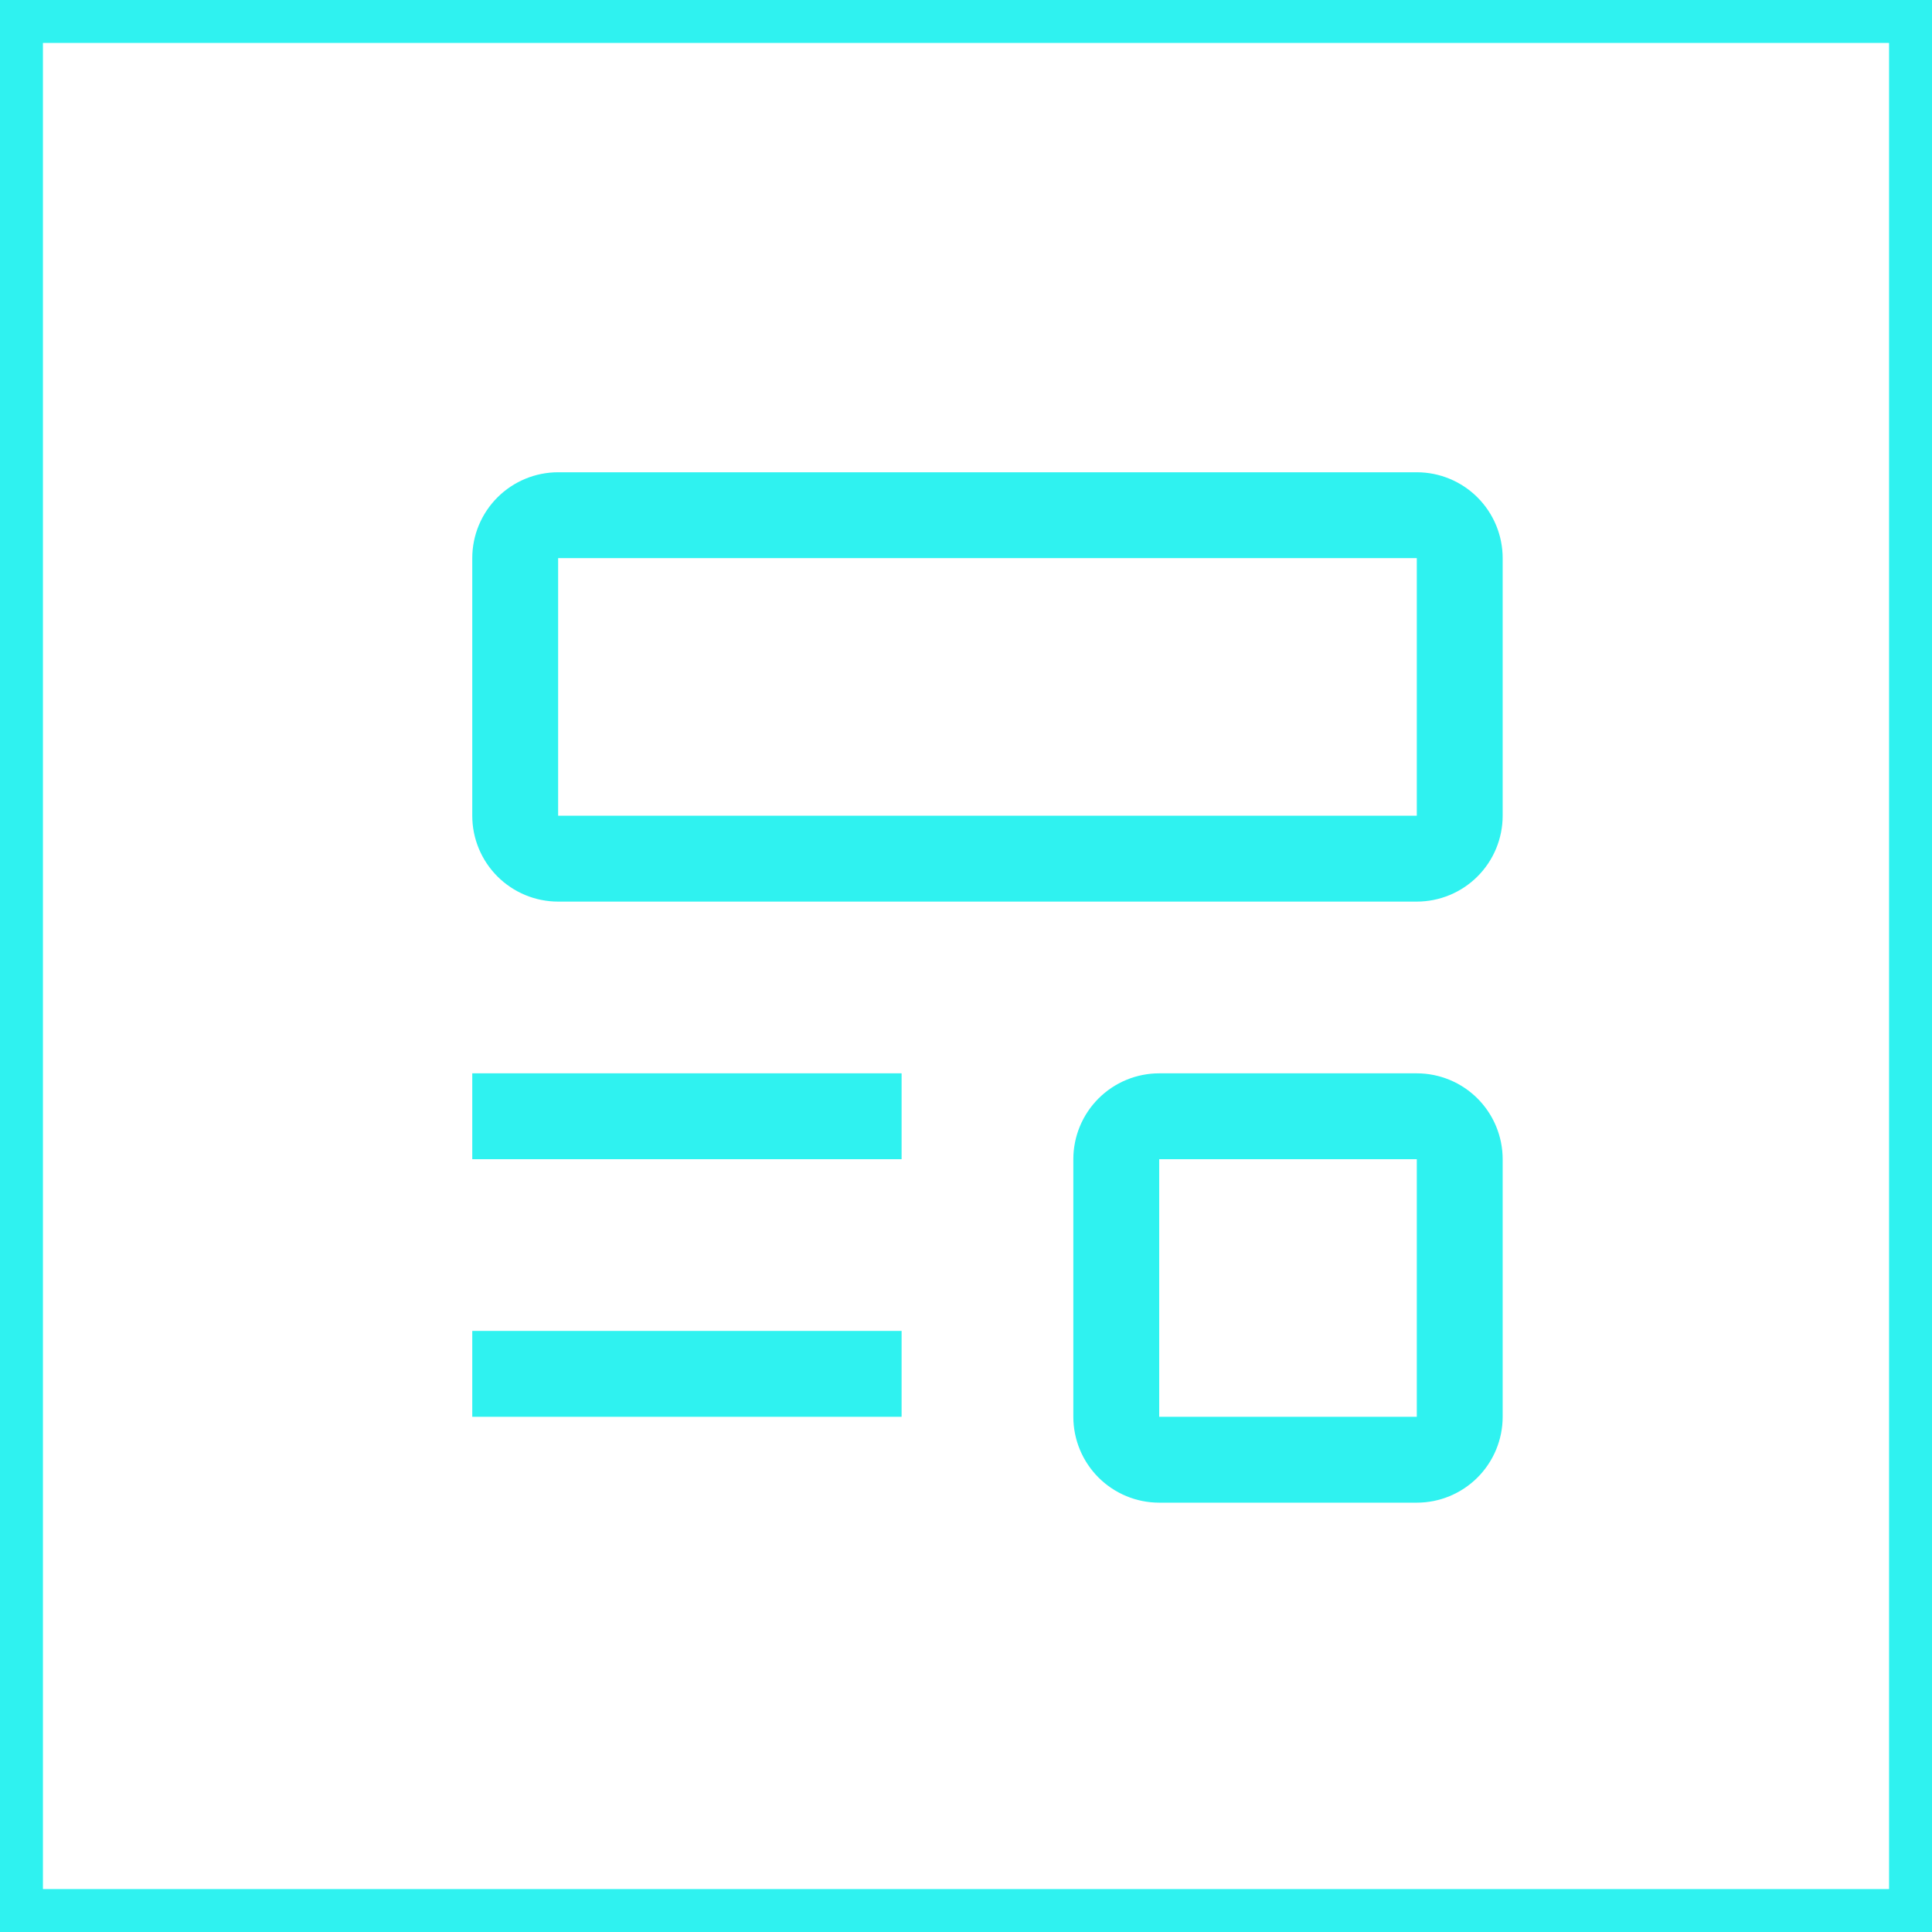 <svg width="45" height="45" viewBox="0 0 45 45" fill="none" xmlns="http://www.w3.org/2000/svg">
<path d="M11 31H21V33H11V31ZM11 25H21V27H11V25ZM33 21H13C12.47 21 11.961 20.789 11.586 20.414C11.211 20.039 11 19.53 11 19V13C11 12.47 11.211 11.961 11.586 11.586C11.961 11.211 12.47 11 13 11H33C33.53 11 34.039 11.211 34.414 11.586C34.789 11.961 35 12.47 35 13V19C35 19.53 34.789 20.039 34.414 20.414C34.039 20.789 33.53 21 33 21ZM13 13V19H33V13H13ZM33 35H27C26.47 35 25.961 34.789 25.586 34.414C25.211 34.039 25 33.53 25 33V27C25 26.47 25.211 25.961 25.586 25.586C25.961 25.211 26.47 25 27 25H33C33.53 25 34.039 25.211 34.414 25.586C34.789 25.961 35 26.47 35 27V33C35 33.53 34.789 34.039 34.414 34.414C34.039 34.789 33.53 35 33 35ZM27 27V33H33V27H27Z" fill="#2FF2F0"/>
<rect x="0.5" y="0.5" width="44" height="44" stroke="#2FF2F0"/>
</svg>
